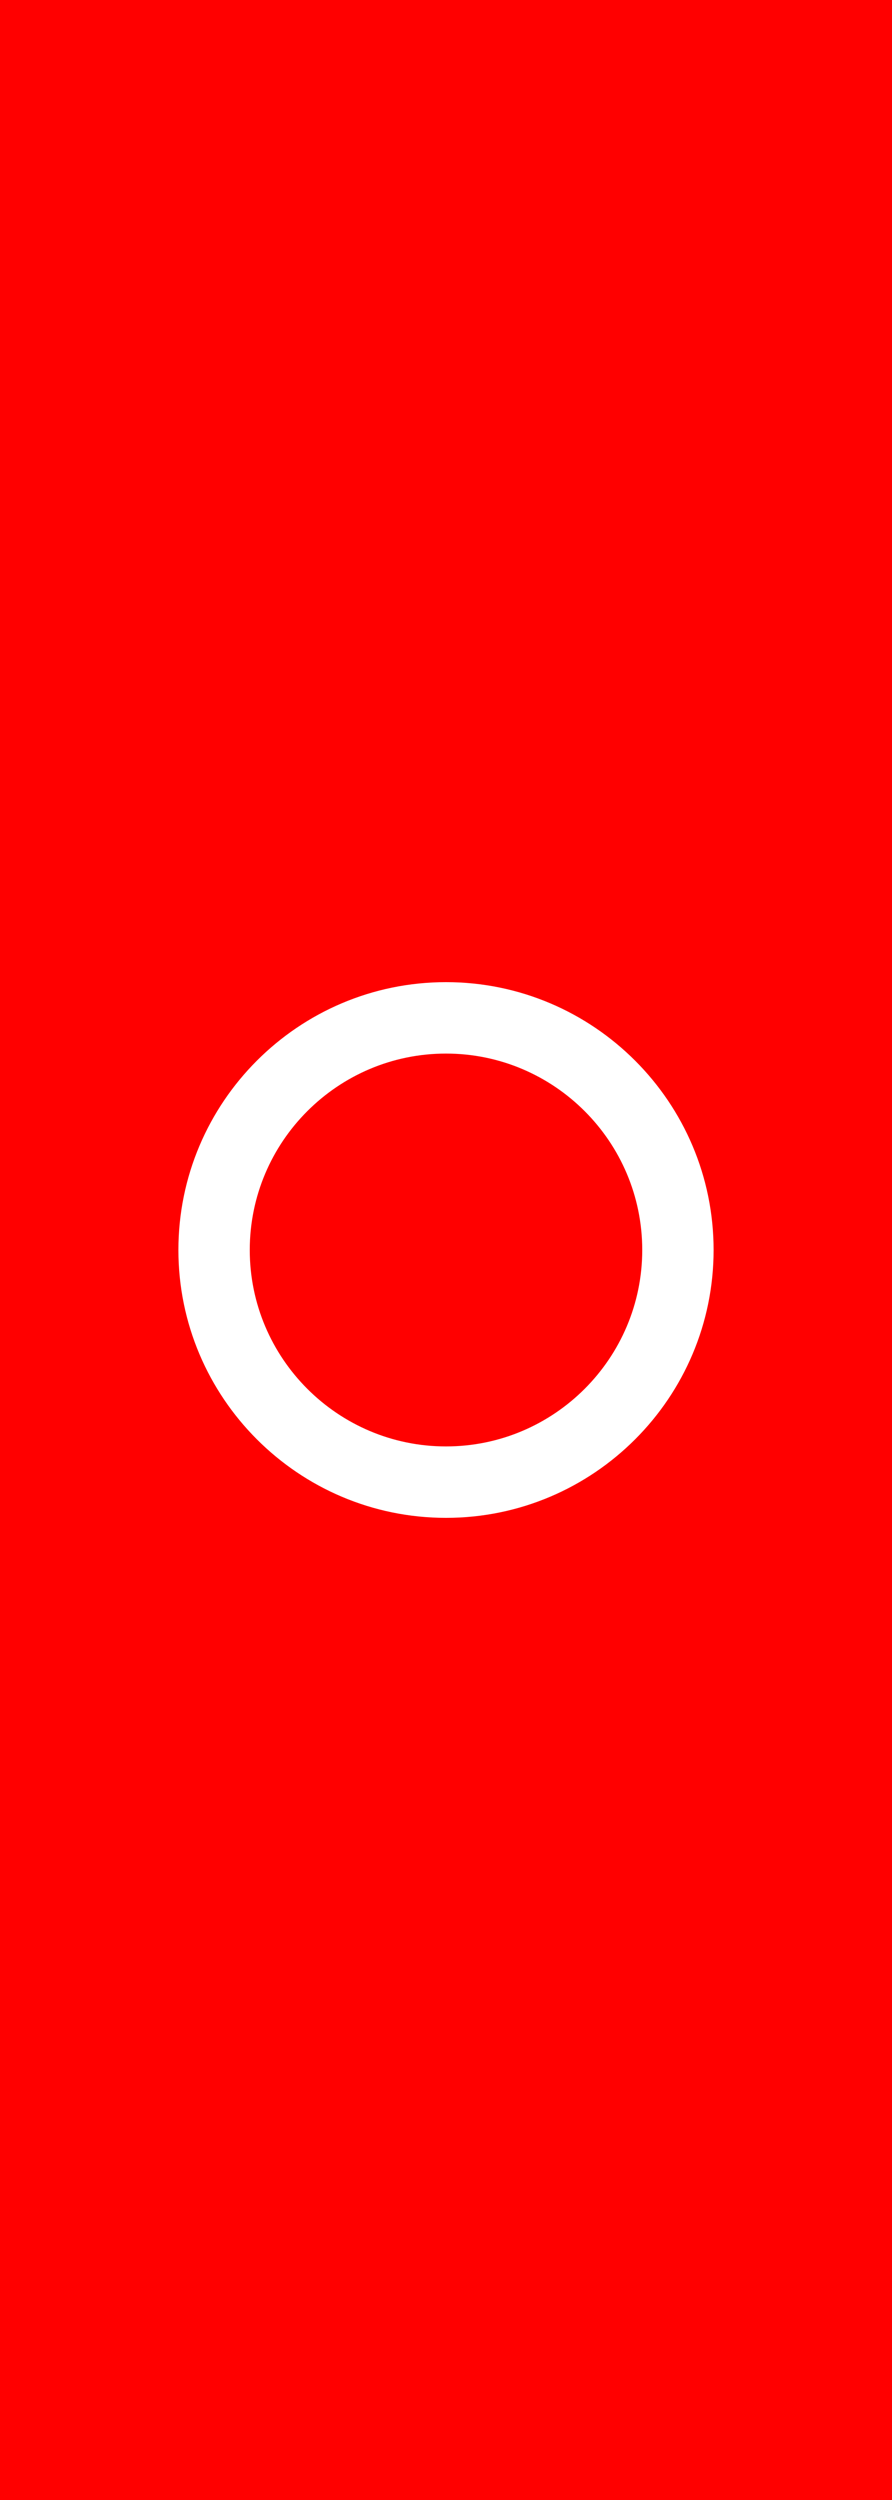 <?xml version="1.0" encoding="utf-8"?>
<!-- Generator: Adobe Illustrator 16.0.0, SVG Export Plug-In . SVG Version: 6.00 Build 0)  -->
<!DOCTYPE svg PUBLIC "-//W3C//DTD SVG 1.1//EN" "http://www.w3.org/Graphics/SVG/1.1/DTD/svg11.dtd">
<svg version="1.1" id="Layer_1" xmlns="http://www.w3.org/2000/svg" xmlns:xlink="http://www.w3.org/1999/xlink" x="0px" y="0px"
	 width="25px" height="70px" viewBox="0 0 25 70" enable-background="new 0 0 25 70" xml:space="preserve">
<g>
	<rect y="0" fill="#FF0000" width="25" height="70"/>
	<path fill="#FFFFFF" d="M12.5,42.5C8.364,42.5,5,39.136,5,35s3.364-7.5,7.5-7.5S20,30.864,20,35S16.636,42.5,12.5,42.5z M12.5,29.5
		C9.467,29.5,7,31.967,7,35c0,3.032,2.467,5.5,5.5,5.5c3.032,0,5.5-2.468,5.5-5.5C18,31.967,15.532,29.5,12.5,29.5z"/>
</g>
</svg>
